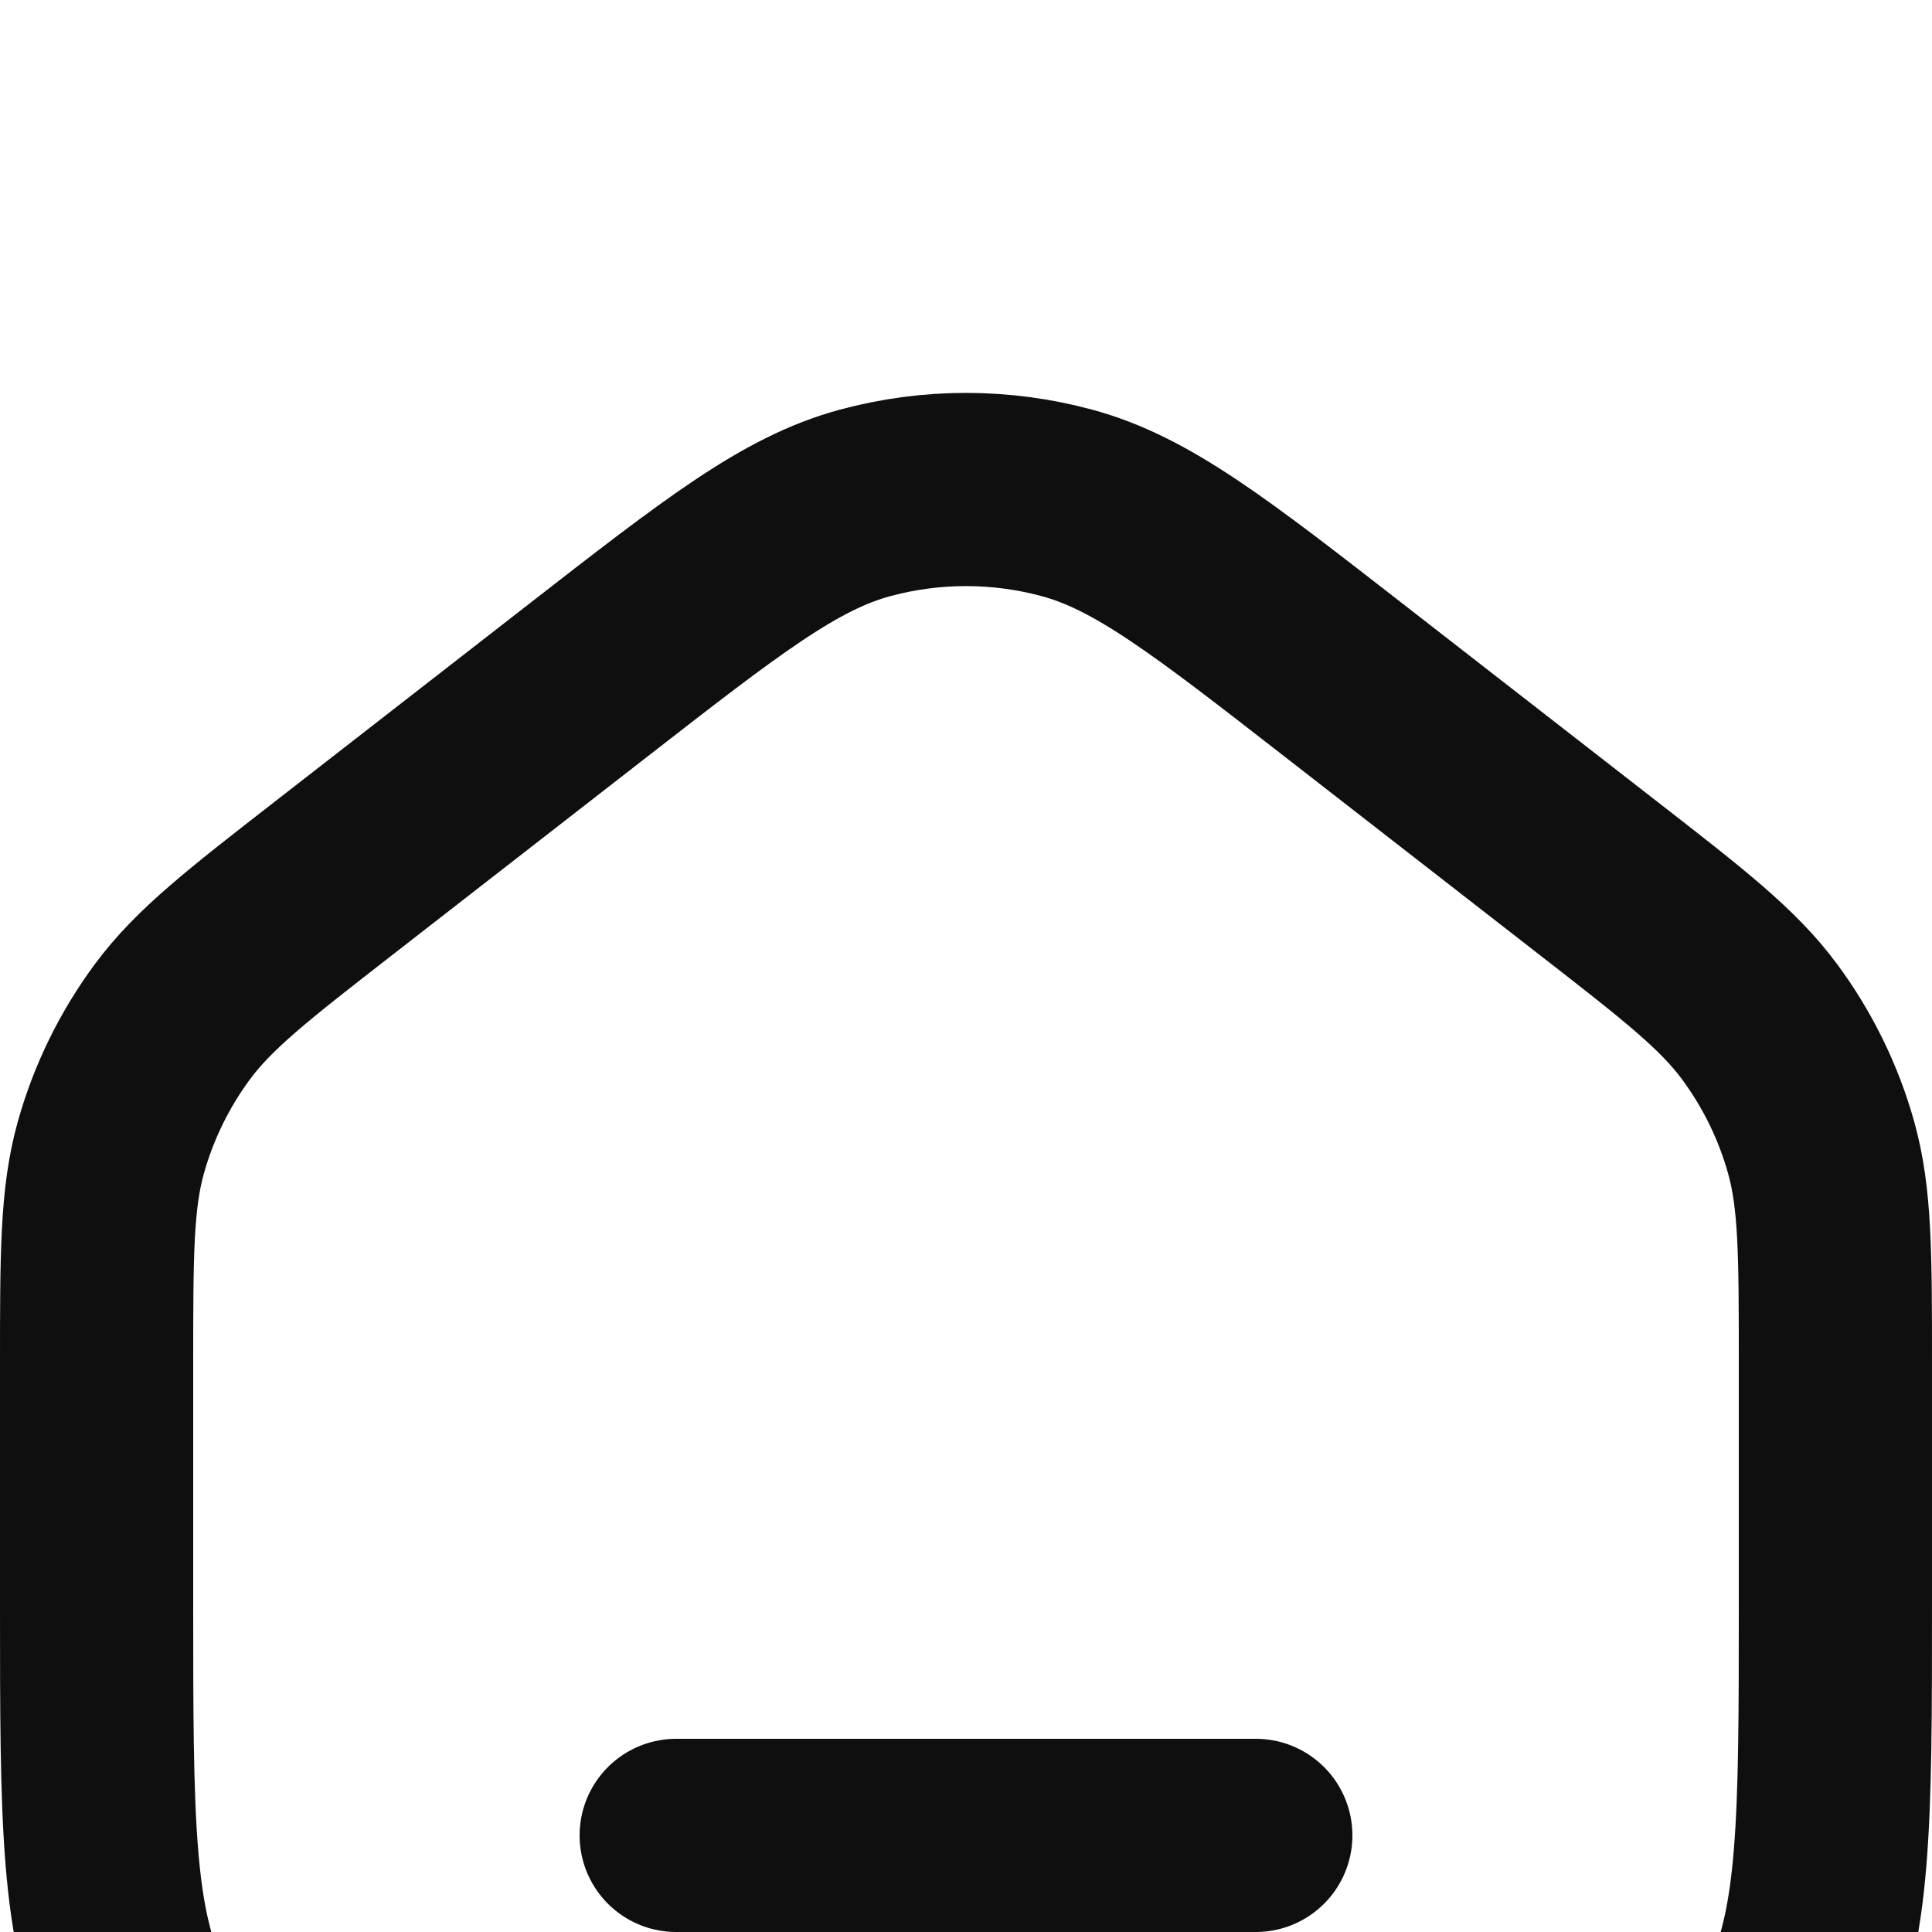 <svg width="20" height="20" viewBox="0 0 20 20" fill="none" xmlns="http://www.w3.org/2000/svg">
<rect width="20" height="20" fill="#1E1E1E"/>
<g clip-path="url(#clip0_1_2294)">
<rect width="360" height="1880" transform="translate(-42 -1842)" fill="#F4F5F7"/>
<g filter="url(#filter0_d_1_2294)">
<rect width="360" height="56" transform="translate(-42 -18)" fill="white"/>
<path d="M7 15H13M1 12.6V10.13C1 8.981 1 8.407 1.148 7.878C1.279 7.41 1.495 6.969 1.784 6.578C2.111 6.136 2.564 5.783 3.471 5.078L6.071 3.056C7.476 1.963 8.179 1.416 8.955 1.206C9.639 1.021 10.361 1.021 11.045 1.206C11.821 1.416 12.524 1.963 13.929 3.056L16.529 5.078C17.436 5.783 17.889 6.136 18.216 6.578C18.505 6.969 18.721 7.41 18.852 7.878C19 8.407 19 8.981 19 10.13V12.6C19 14.84 19 15.96 18.564 16.816C18.18 17.569 17.569 18.18 16.816 18.564C15.96 19 14.84 19 12.6 19H7.4C5.16 19 4.04 19 3.184 18.564C2.431 18.18 1.819 17.569 1.436 16.816C1 15.96 1 14.84 1 12.6Z" stroke="#0F0F0F" stroke-width="2" stroke-linecap="round" stroke-linejoin="round"/>
</g>
</g>
<defs>
<filter id="filter0_d_1_2294" x="-66" y="-38" width="408" height="104" filterUnits="userSpaceOnUse" color-interpolation-filters="sRGB">
<feFlood flood-opacity="0" result="BackgroundImageFix"/>
<feColorMatrix in="SourceAlpha" type="matrix" values="0 0 0 0 0 0 0 0 0 0 0 0 0 0 0 0 0 0 127 0" result="hardAlpha"/>
<feOffset dy="4"/>
<feGaussianBlur stdDeviation="12"/>
<feComposite in2="hardAlpha" operator="out"/>
<feColorMatrix type="matrix" values="0 0 0 0 0 0 0 0 0 0 0 0 0 0 0 0 0 0 0.17 0"/>
<feBlend mode="normal" in2="BackgroundImageFix" result="effect1_dropShadow_1_2294"/>
<feBlend mode="normal" in="SourceGraphic" in2="effect1_dropShadow_1_2294" result="shape"/>
</filter>
<clipPath id="clip0_1_2294">
<rect width="360" height="1880" fill="white" transform="translate(-42 -1842)"/>
</clipPath>
</defs>
</svg>
